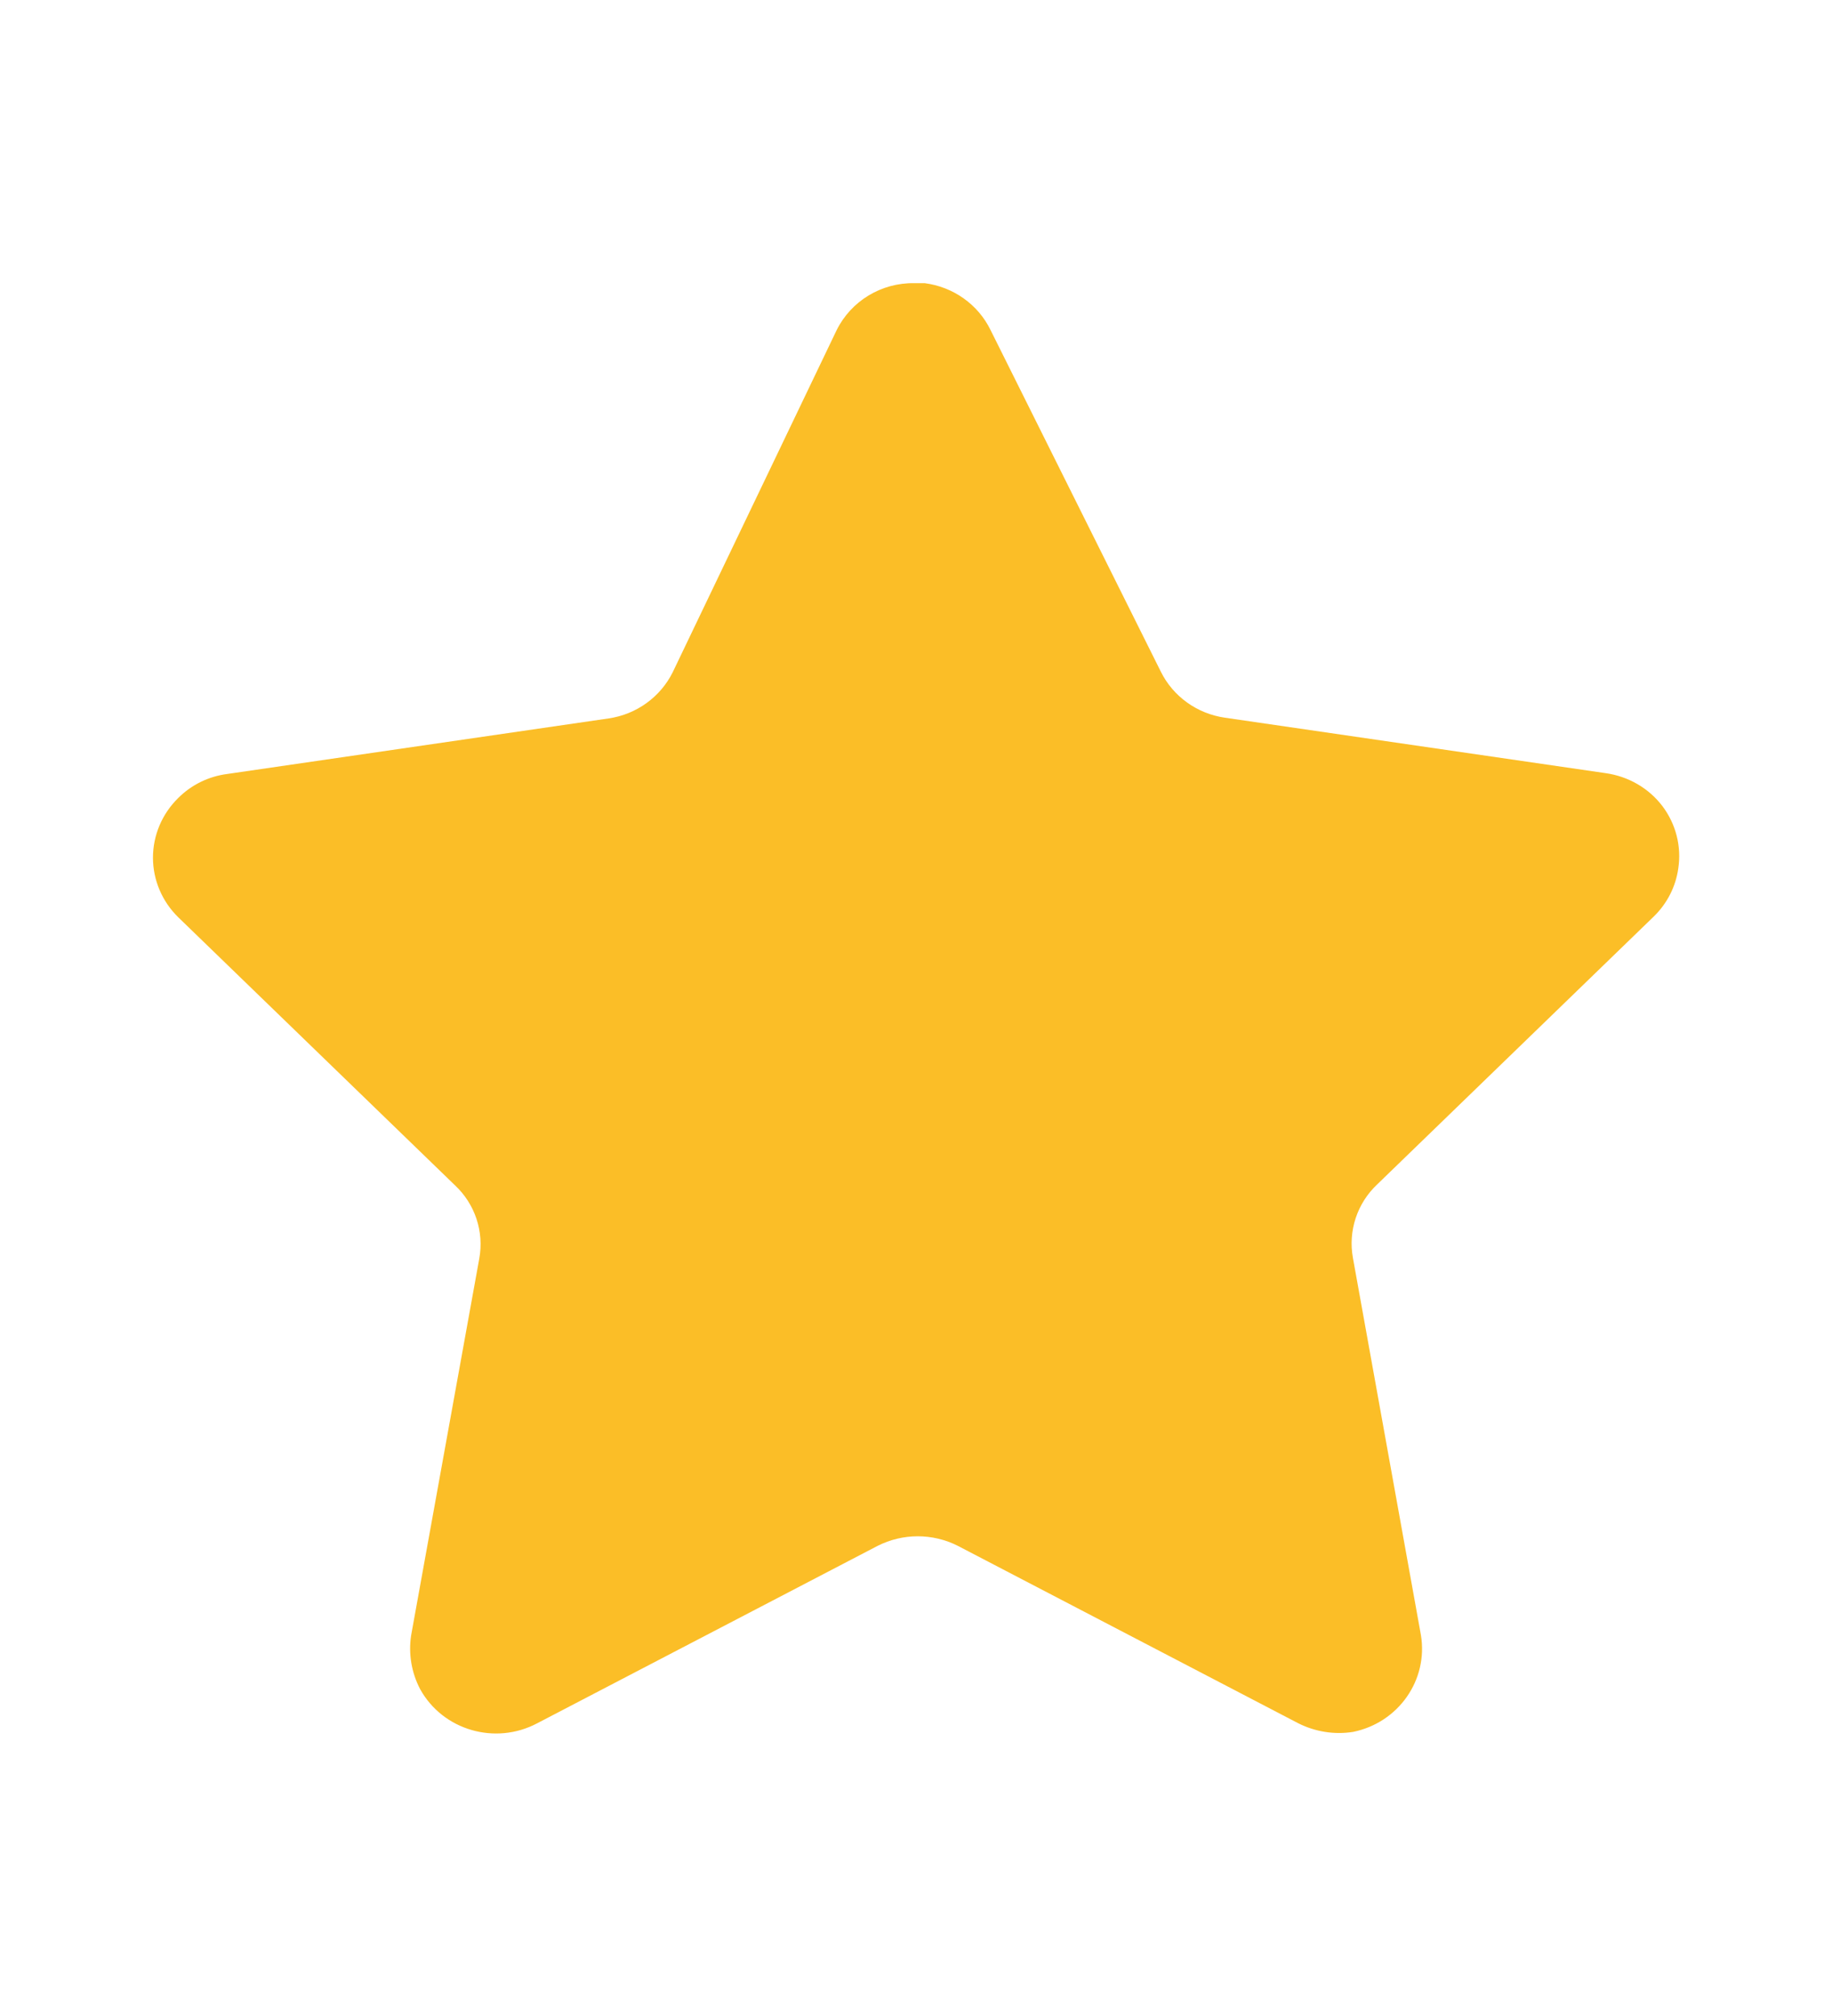 <svg width="10" height="11" viewBox="0 0 10 11" fill="none" xmlns="http://www.w3.org/2000/svg">
<path d="M5.407 1.801L6.336 3.664C6.403 3.8 6.534 3.894 6.686 3.916L8.767 4.219C8.89 4.237 9 4.301 9.074 4.398C9.148 4.496 9.179 4.618 9.161 4.738C9.147 4.838 9.1 4.93 9.027 5.001L7.518 6.462C7.408 6.565 7.358 6.716 7.385 6.864L7.756 8.921C7.797 9.167 7.633 9.4 7.385 9.45C7.283 9.466 7.179 9.449 7.087 9.403L5.229 8.435C5.091 8.365 4.928 8.365 4.79 8.435L2.932 9.403C2.703 9.524 2.417 9.441 2.293 9.216C2.246 9.126 2.229 9.024 2.244 8.924L2.616 6.868C2.643 6.72 2.593 6.569 2.482 6.466L0.973 5.005C0.885 4.919 0.835 4.802 0.835 4.68C0.835 4.557 0.885 4.44 0.973 4.354C1.045 4.282 1.139 4.236 1.241 4.223L3.322 3.92C3.474 3.898 3.605 3.803 3.672 3.668L4.567 1.801C4.646 1.642 4.811 1.542 4.991 1.545H5.047C5.203 1.565 5.339 1.661 5.407 1.801Z" fill="#FBBE27"/>
</svg>
